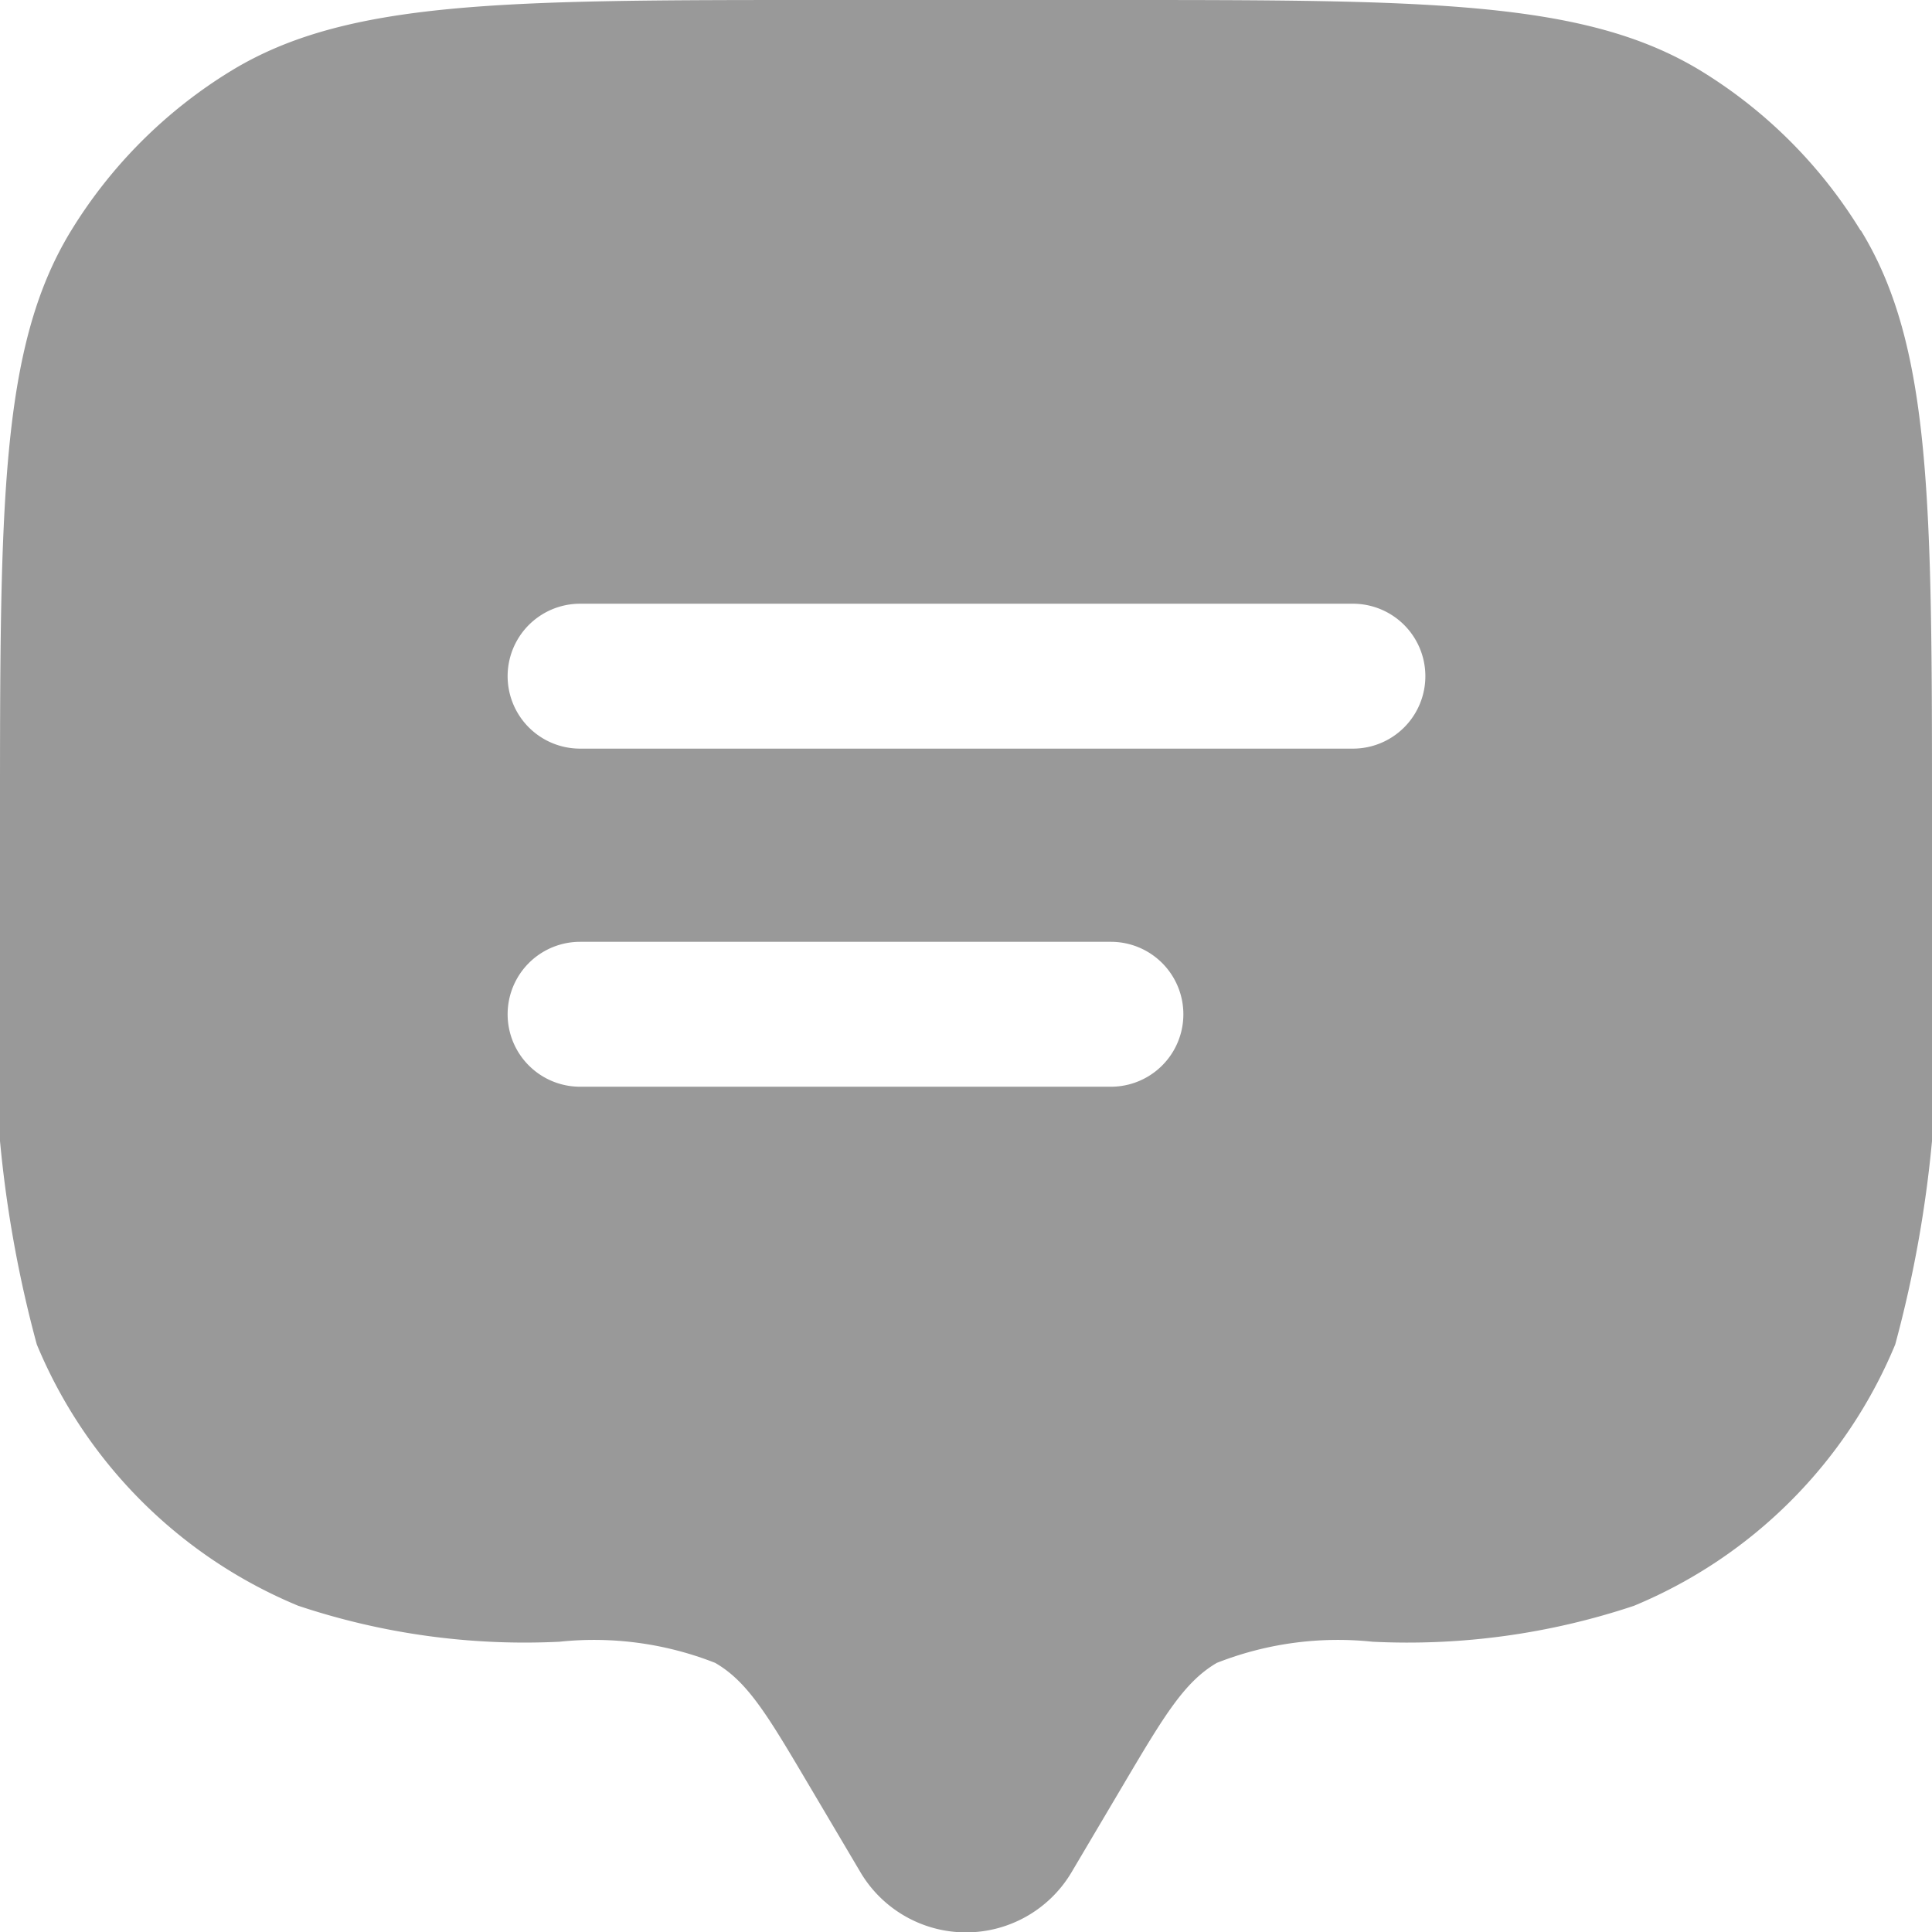 <svg id="Group_100" data-name="Group 100" xmlns="http://www.w3.org/2000/svg" xmlns:xlink="http://www.w3.org/1999/xlink" width="17.652" height="17.652" viewBox="0 0 17.652 17.652">
  <defs>
    <clipPath id="clip-path">
      <rect id="Rectangle_38" data-name="Rectangle 38" width="17.652" height="17.652" fill="#999"/>
    </clipPath>
  </defs>
  <g id="Group_31" data-name="Group 31" clip-path="url(#clip-path)">
    <path id="Path_20" data-name="Path 20" d="M17,2.107A4.413,4.413,0,0,0,15.545.65C14.483,0,13.039,0,10.15,0H7.5C4.613,0,3.168,0,2.107.65A4.413,4.413,0,0,0,.65,2.107C0,3.168,0,4.613,0,7.5v.883a11,11,0,0,0,.336,3.9,4.413,4.413,0,0,0,2.388,2.388A6.528,6.528,0,0,0,5.11,15a3.023,3.023,0,0,1,1.424.193c.3.173.484.487.855,1.114l.478.808a1.121,1.121,0,0,0,1.918,0l.478-.808c.371-.627.557-.94.855-1.114A3.023,3.023,0,0,1,12.542,15a6.528,6.528,0,0,0,2.386-.328,4.413,4.413,0,0,0,2.388-2.388,11,11,0,0,0,.336-3.9V7.5c0-2.889,0-4.334-.65-5.395M10.15,9.929H5.3a.662.662,0,1,1,0-1.324H10.15a.662.662,0,1,1,0,1.324M12.356,6.84H5.3a.662.662,0,0,1,0-1.324h7.061a.662.662,0,0,1,0,1.324" fill="#999"/>
  </g>
</svg>
